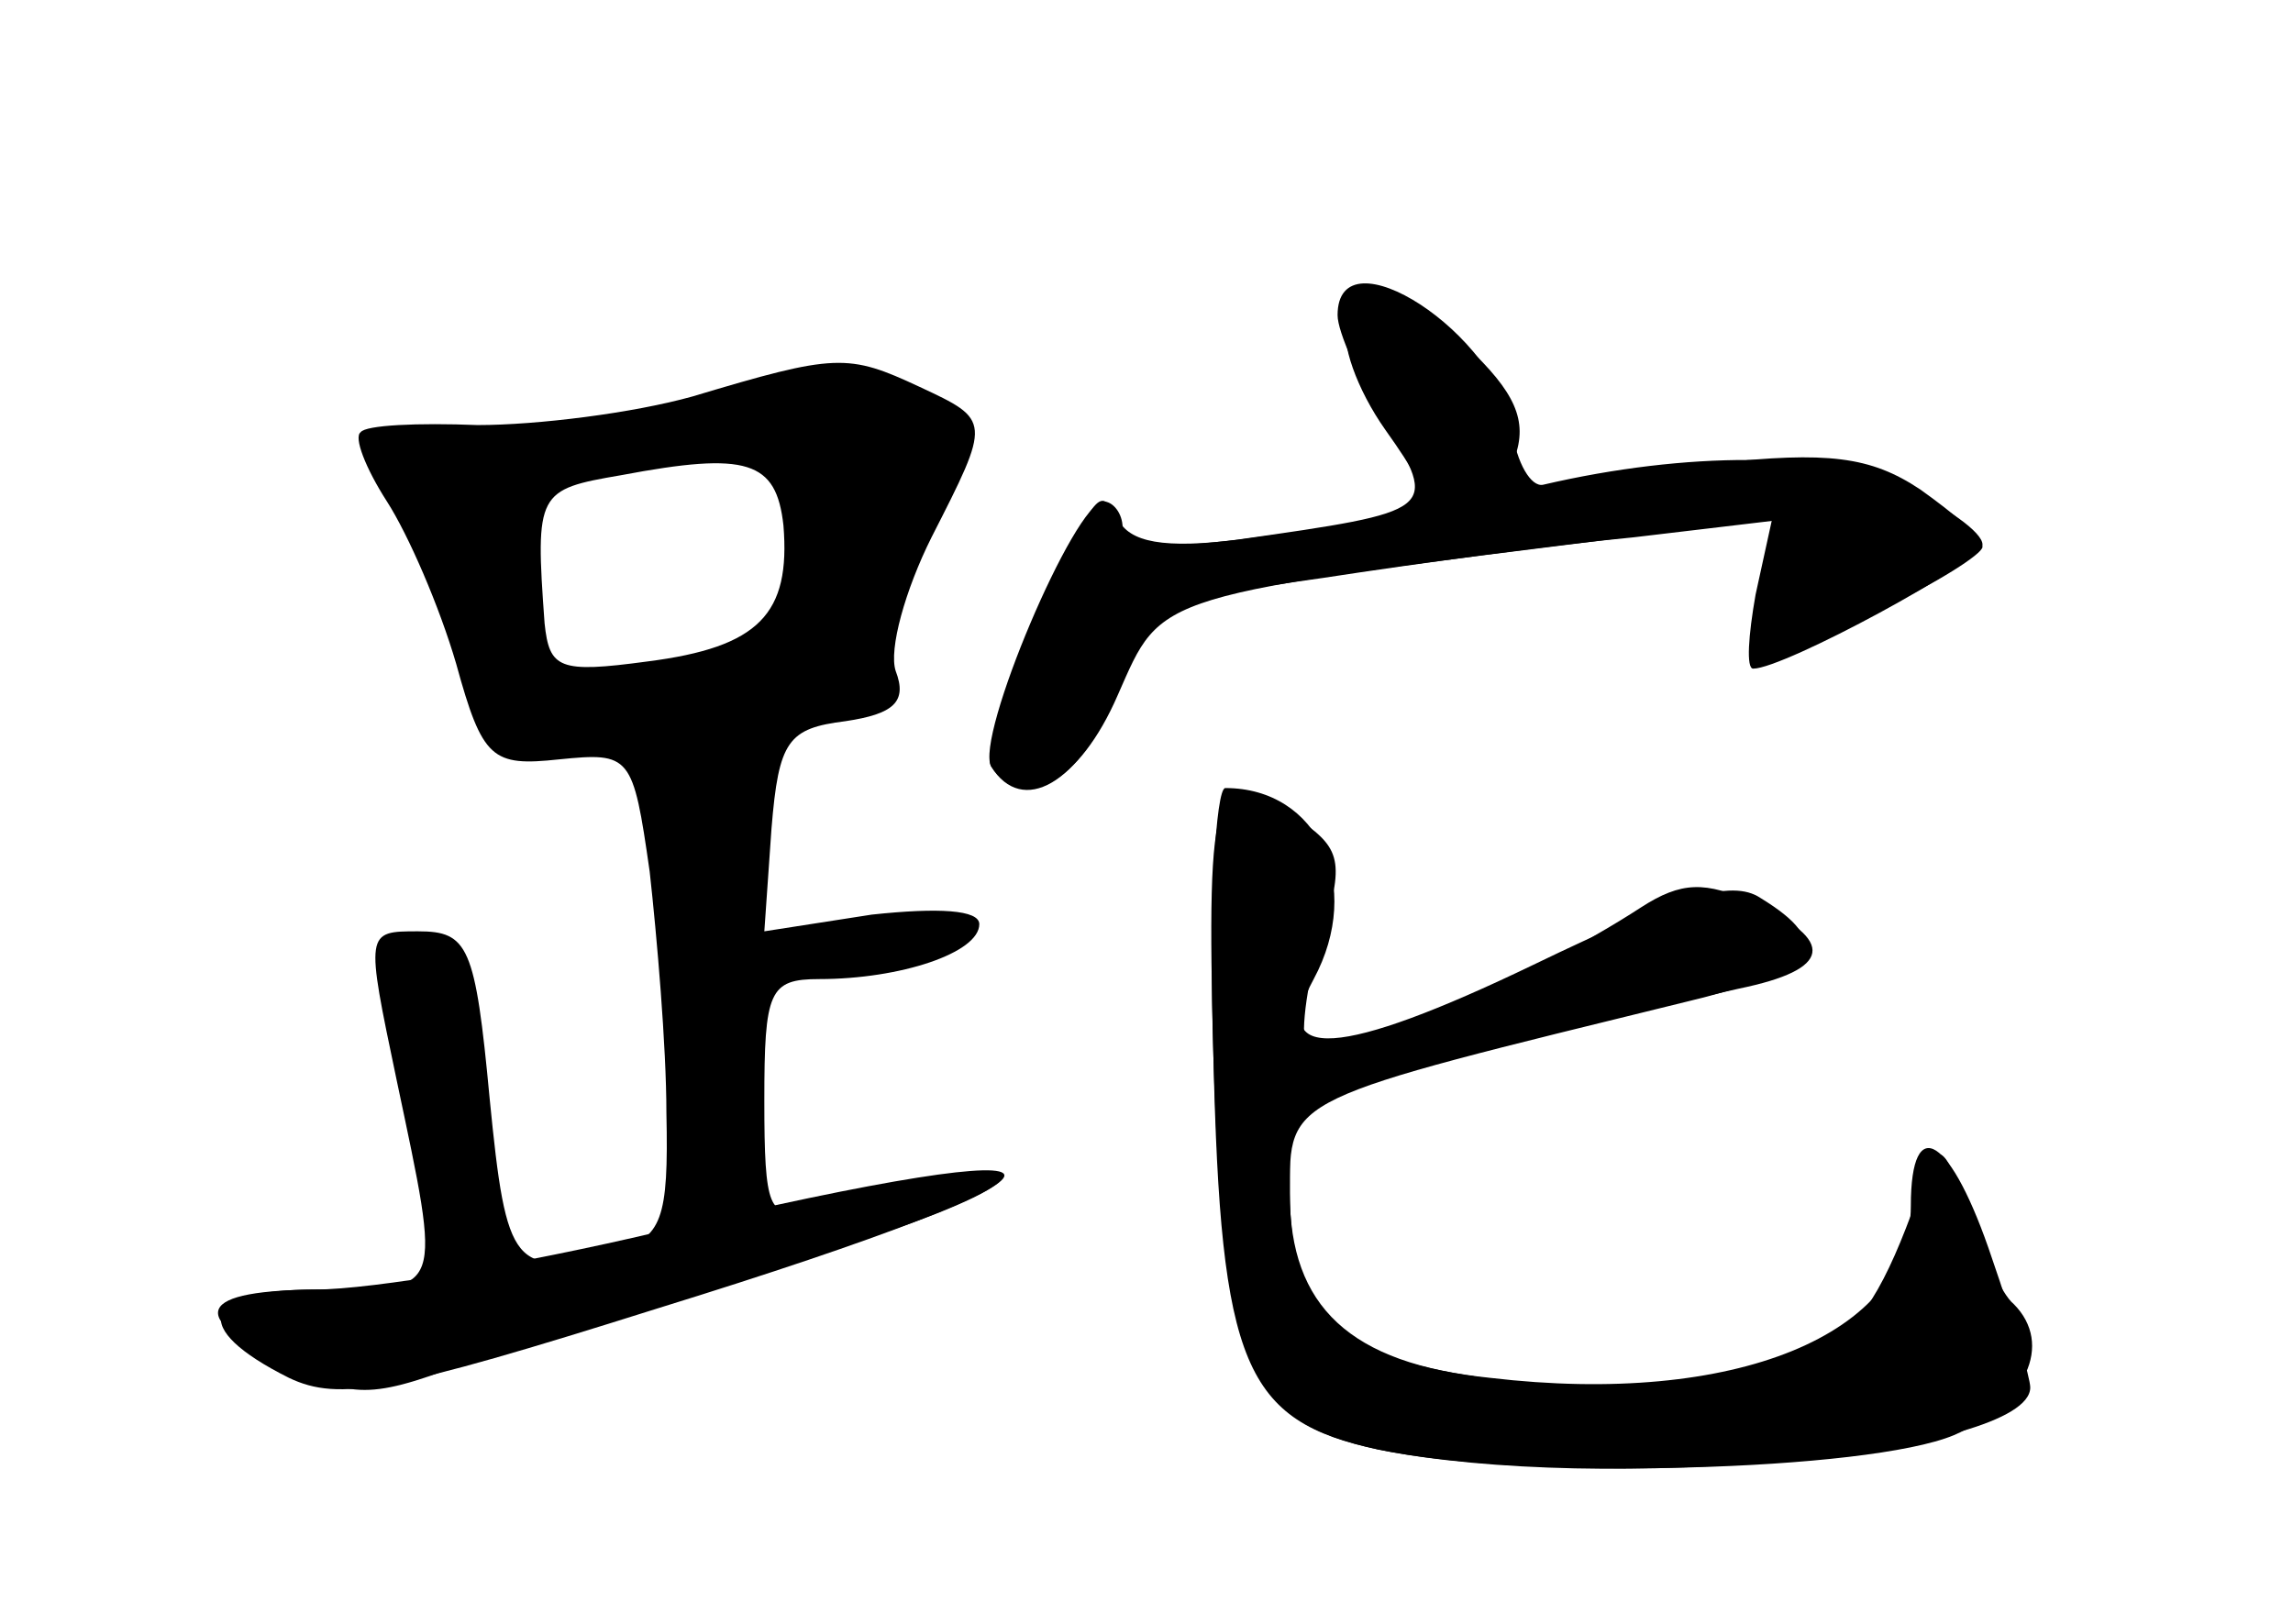 <?xml version="1.0" standalone="no"?>
<!DOCTYPE svg PUBLIC "-//W3C//DTD SVG 20010904//EN"
 "http://www.w3.org/TR/2001/REC-SVG-20010904/DTD/svg10.dtd">
<svg version="1.0" xmlns="http://www.w3.org/2000/svg"
 width="96pt" height="68pt" viewBox="0 0 96 68"
 preserveAspectRatio="xMidYMid meet">
<g transform="translate(0,68) scale(0.1,-0.1)" fill="#000000" stroke="none">
<g id="part-0" class="char-part">
  <path d="M564 545 c-3 -8 4 -28 16 -45 24 -34 23 -35 -54 -45 -35 -5 -51 -3
-57 6 -9 16 -8 17 -37 -44 -12 -27 -20 -53 -17 -58 13 -21 37 -7 52 30 15 38
16 39 87 49 39 6 98 14 130 17 l59 7 -6 -32 c-4 -17 -3 -30 1 -28 4 2 26 12
50 23 23 11 42 23 42 26 0 4 -12 14 -26 24 -21 14 -39 16 -86 11 -33 -4 -66
-10 -75 -13 -12 -5 -14 -1 -9 15 6 16 0 28 -20 47 -31 29 -42 31 -50 10z"/>
  <path d="M290 514 c-25 -7 -65 -12 -90 -12 -25 1 -47 0 -49 -3 -3 -2 2 -15 11
-29 9 -14 22 -44 29 -68 11 -40 15 -43 43 -40 30 3 31 2 38 -47 3 -27 7 -73 7
-101 1 -45 -2 -52 -21 -58 -43 -11 -46 -7 -53 64 -6 64 -9 70 -30 70 -22 0
-22 0 -9 -62 19 -90 20 -88 -31 -88 -53 0 -58 -11 -14 -32 28 -14 35 -14 81 4
27 10 84 28 126 39 83 23 123 46 62 36 -19 -3 -43 -8 -52 -12 -16 -6 -18 -1
-18 44 0 46 2 51 23 51 34 0 67 11 67 23 0 6 -17 7 -45 4 l-45 -7 3 43 c3 37
7 42 31 45 20 3 26 8 21 21 -3 9 4 34 15 56 25 49 25 49 -5 63 -30 14 -35 14
-95 -4z m38 -54 c3 -37 -10 -51 -57 -57 -37 -5 -41 -3 -43 16 -4 55 -3 56 32
62 53 10 65 6 68 -21z"/>
  <path d="M508 238 c3 -130 13 -153 69 -165 94 -19 273 -2 273 26 0 4 -7 28
-16 54 -17 51 -34 62 -34 22 0 -54 -74 -84 -176 -72 -59 6 -84 30 -84 77 0 41
-3 39 168 81 53 13 60 24 29 43 -12 8 -35 1 -95 -28 -81 -39 -111 -41 -92 -6
21 39 2 80 -37 80 -4 0 -7 -50 -5 -112z"/>
</g>
<g id="part-1" class="char-part">
  <path d="M295 510 c-11 -5 -49 -9 -84 -9 -60 -1 -63 -2 -49 -18 9 -10 22 -40
30 -68 7 -27 18 -50 23 -50 6 1 42 4 80 9 l71 8 12 46 c23 84 22 87 -23 89
-22 1 -49 -2 -60 -7z m35 -60 c0 -37 -2 -40 -37 -49 -55 -15 -60 -14 -67 17
-4 15 -9 35 -12 44 -5 17 14 23 84 27 31 1 32 0 32 -39z"/>
</g>
<g id="part-2" class="char-part">
  <path d="M275 164 c-55 -13 -119 -24 -143 -24 -48 0 -53 -16 -11 -37 21 -10
43 -6 154 29 194 60 194 78 0 32z"/>
</g>
<g id="part-3" class="char-part">
  <path d="M560 548 c0 -7 9 -27 20 -45 22 -37 22 -37 -62 -49 -33 -4 -48 -3
-48 5 0 6 -4 11 -8 11 -12 0 -54 -99 -47 -111 13 -20 37 -7 53 30 19 43 13 41
221 67 l53 7 -7 -32 c-3 -17 -4 -31 -1 -31 13 0 96 45 96 52 0 5 -15 16 -34
24 -30 15 -90 15 -150 1 -5 -1 -11 9 -13 23 -5 40 -73 84 -73 48z"/>
</g>
<g id="part-4" class="char-part">
  <path d="M508 238 c4 -130 14 -153 69 -165 62 -13 205 -9 241 6 30 13 42 38
25 55 -5 4 -13 22 -19 39 -10 28 -13 30 -19 12 -26 -75 -41 -85 -135 -85 -61
0 -109 13 -122 33 -4 7 -8 28 -8 48 l0 37 78 21 c42 11 92 23 110 27 39 8 41
20 6 36 -20 9 -30 9 -47 -2 -46 -30 -132 -68 -139 -61 -4 3 -2 24 4 45 11 34
10 40 -7 52 -37 27 -40 18 -37 -98z"/>
</g>
</g>
</svg>